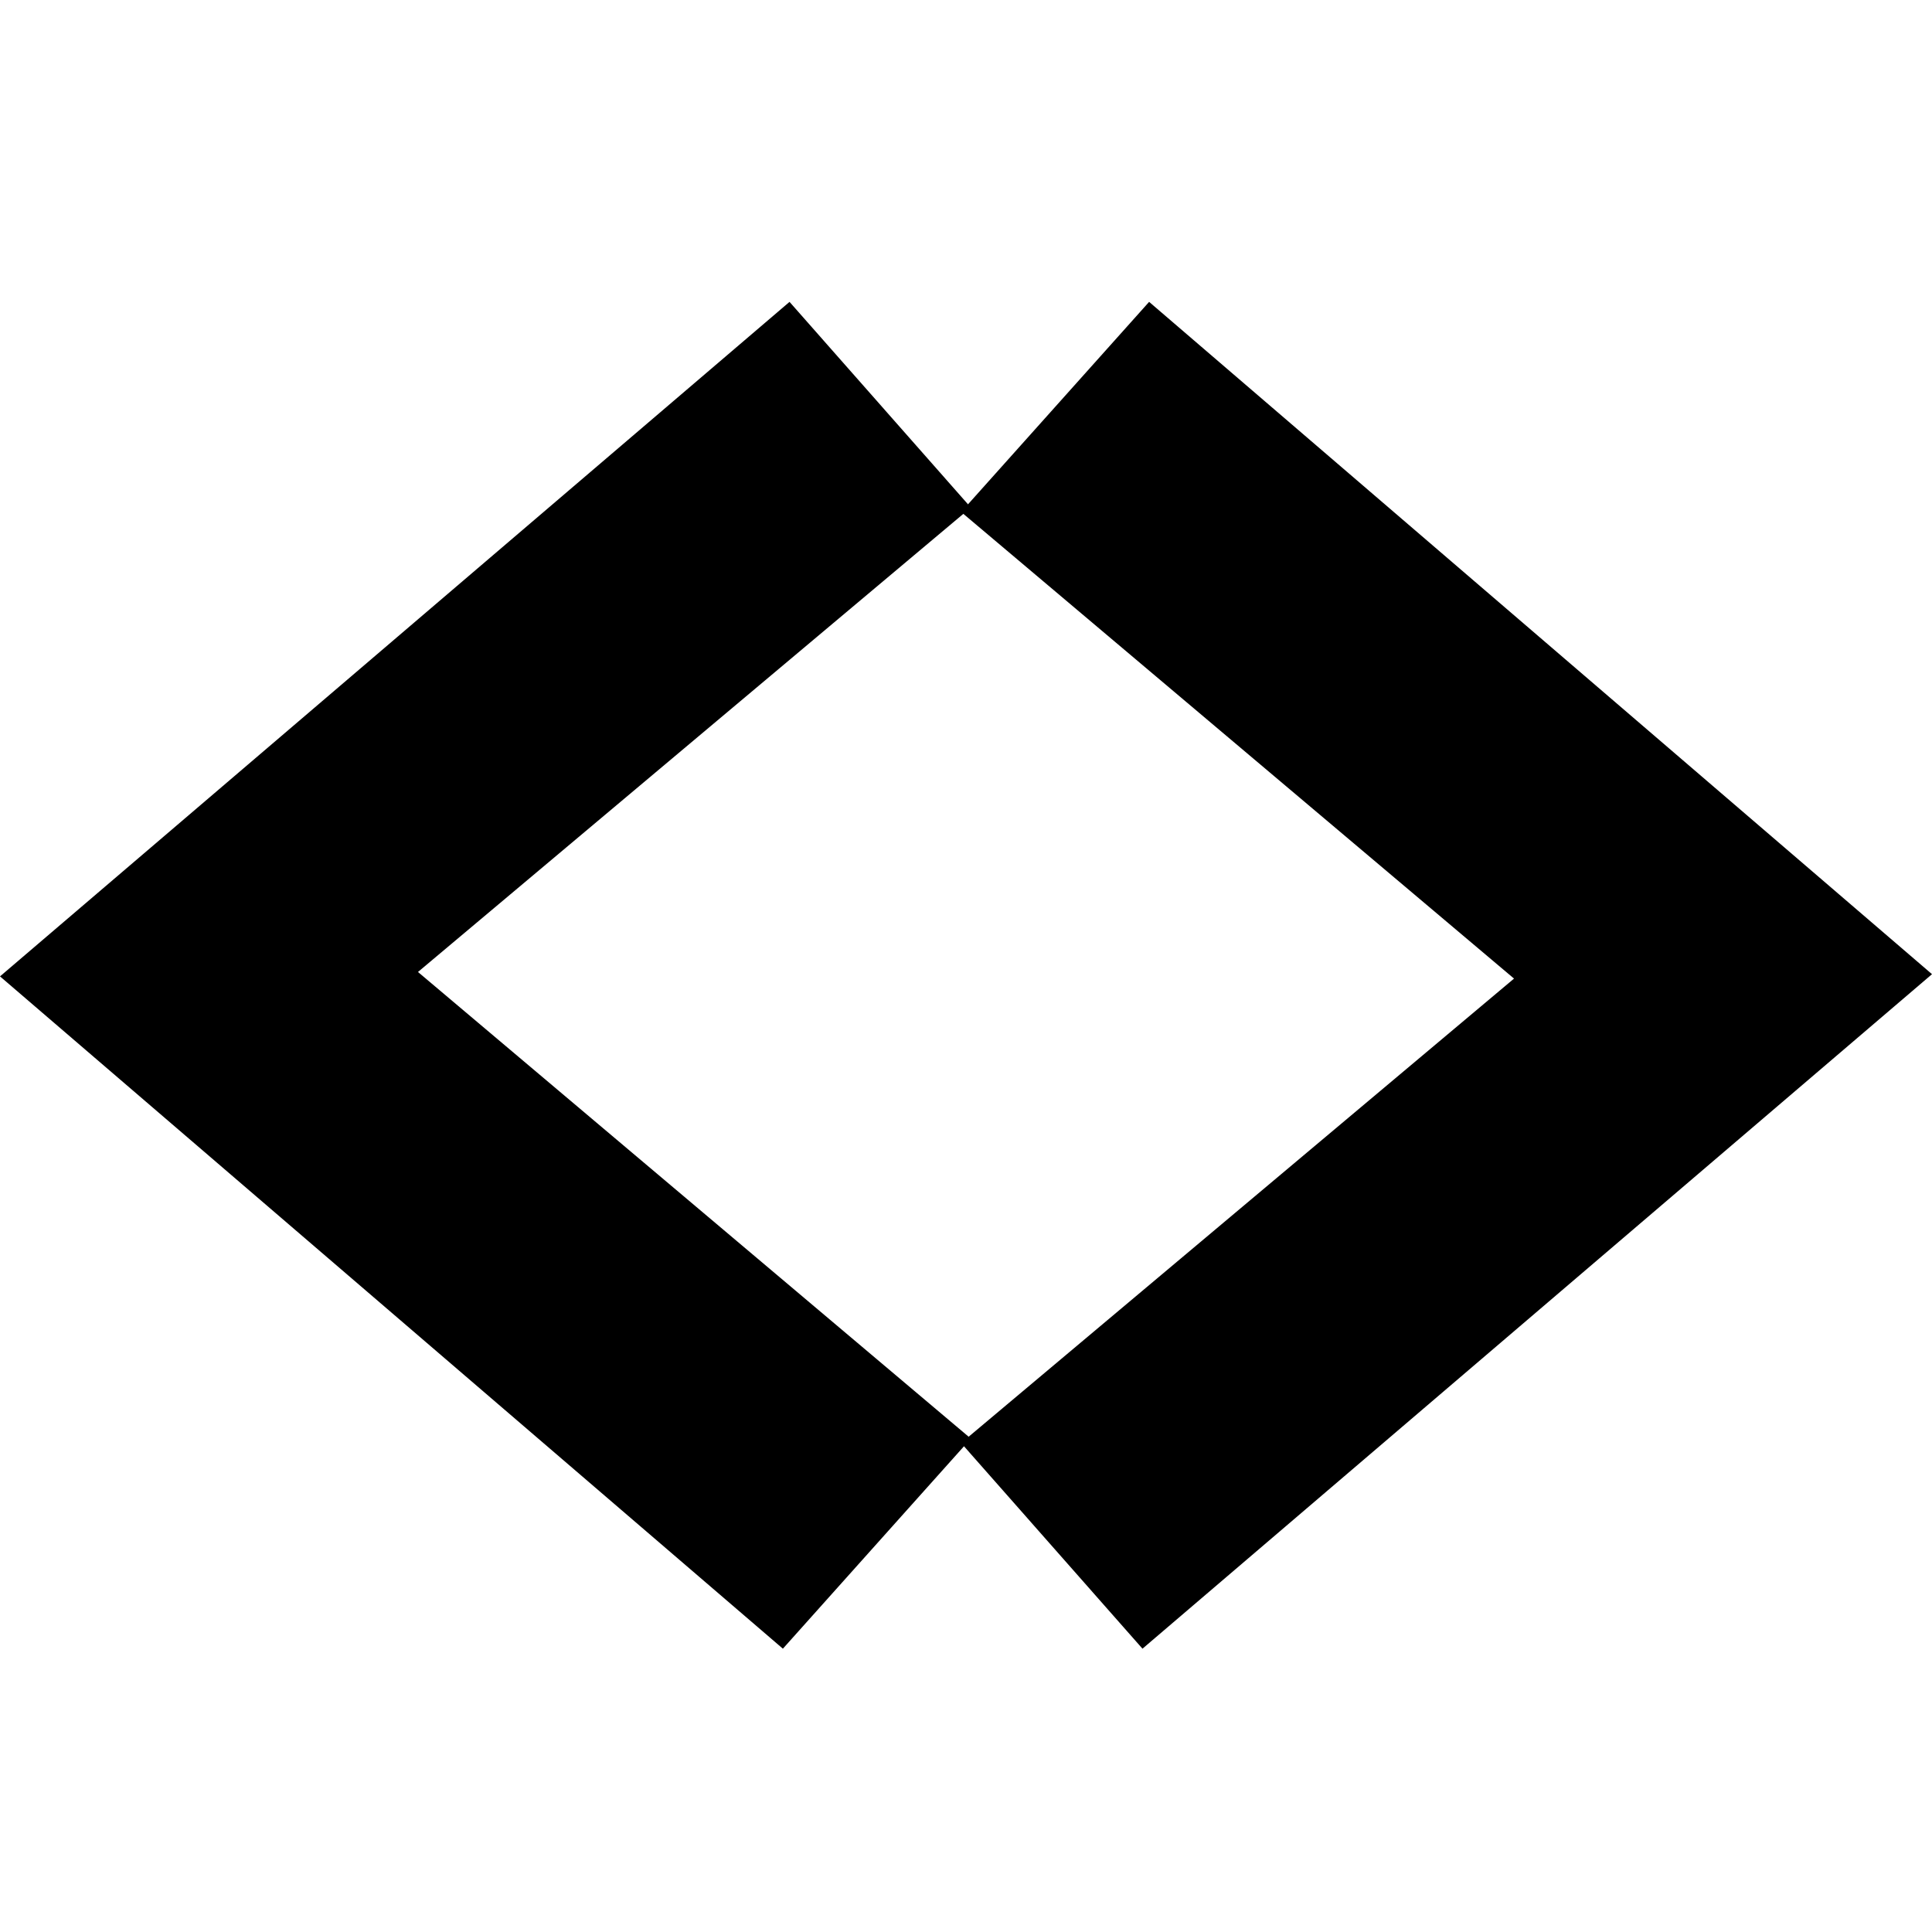 <svg width="64" height="64" viewBox="0 0 64 64" fill="none" xmlns="http://www.w3.org/2000/svg">
<path d="M25.934 54.615L0 32.344L26.154 10L32.161 16.813L13.846 32.198L32.161 47.655L25.934 54.615Z" fill="black"/>
<path d="M38.066 10L64 32.271L37.846 54.615L31.839 47.802L50.154 32.417L31.839 16.96L38.066 10Z" fill="black"/>
</svg>
